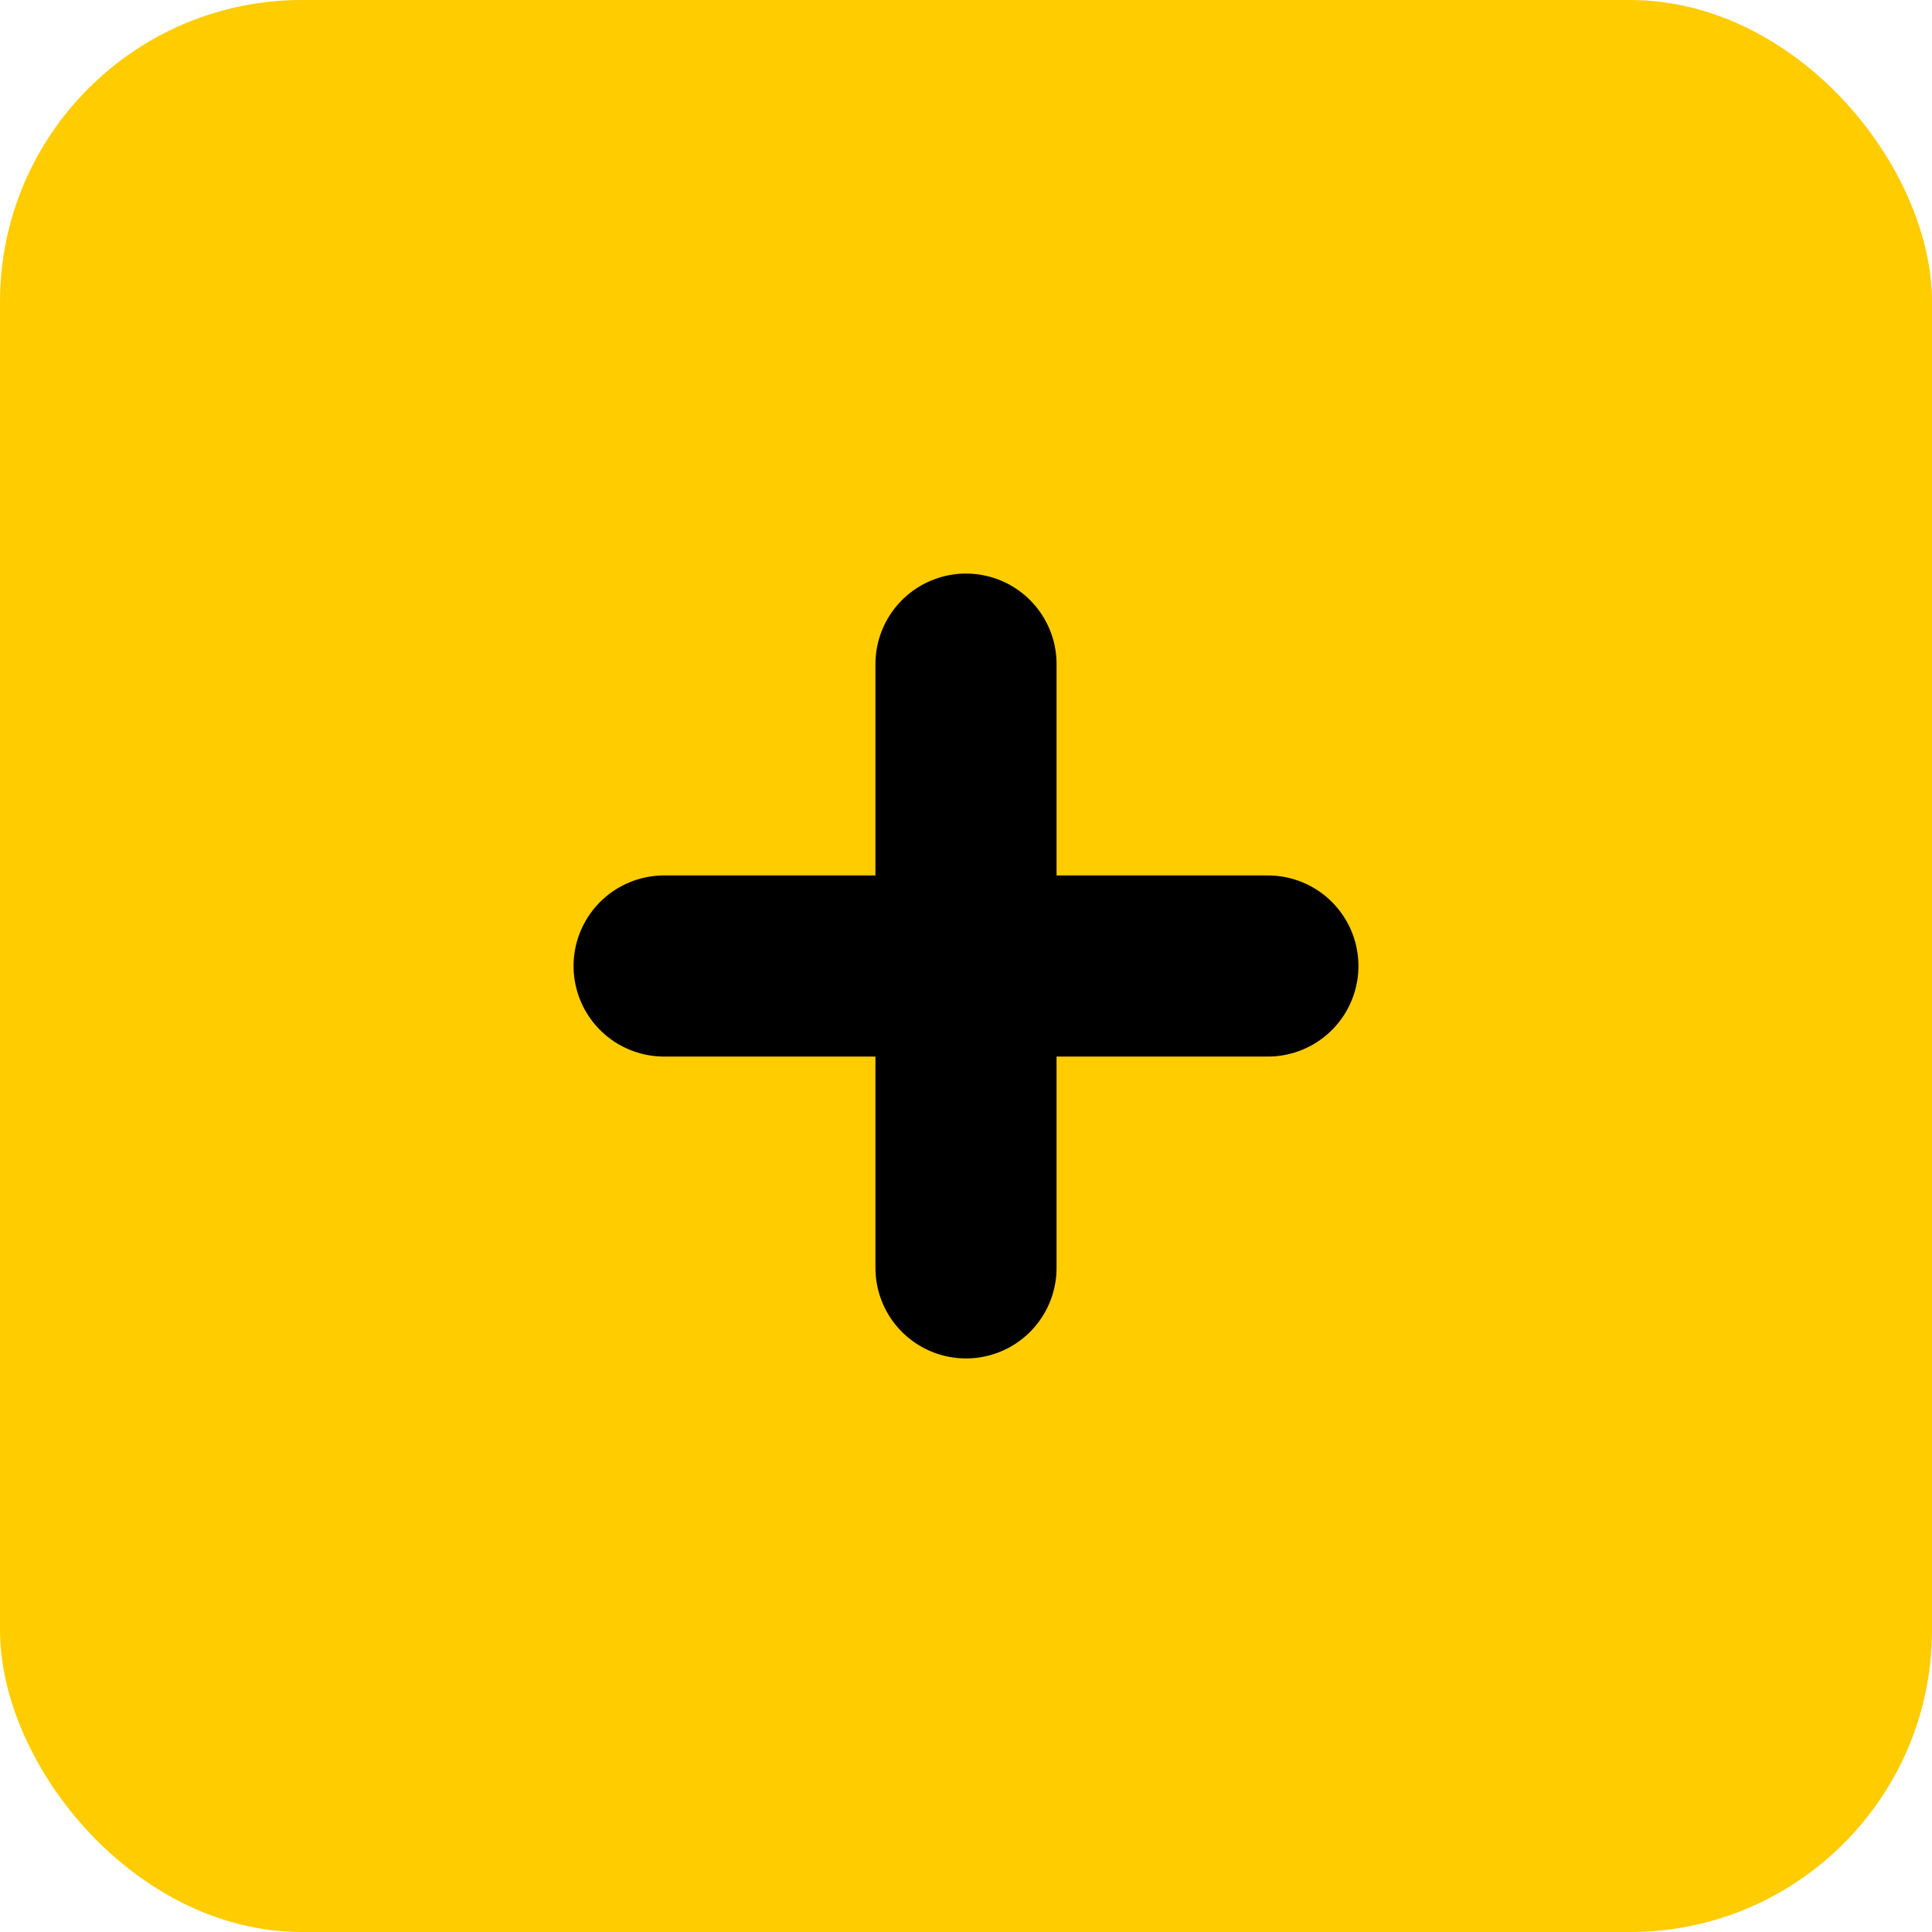 <svg xmlns="http://www.w3.org/2000/svg" viewBox="0 0 64 64">
  <rect width="64" height="64" rx="10" ry="10" fill="#ffcc00" />
  <path d="M22 32h20" stroke="#000" stroke-width="6" stroke-linecap="round" />
  <path d="M32 22v20" stroke="#000" stroke-width="6" stroke-linecap="round" />
</svg> 